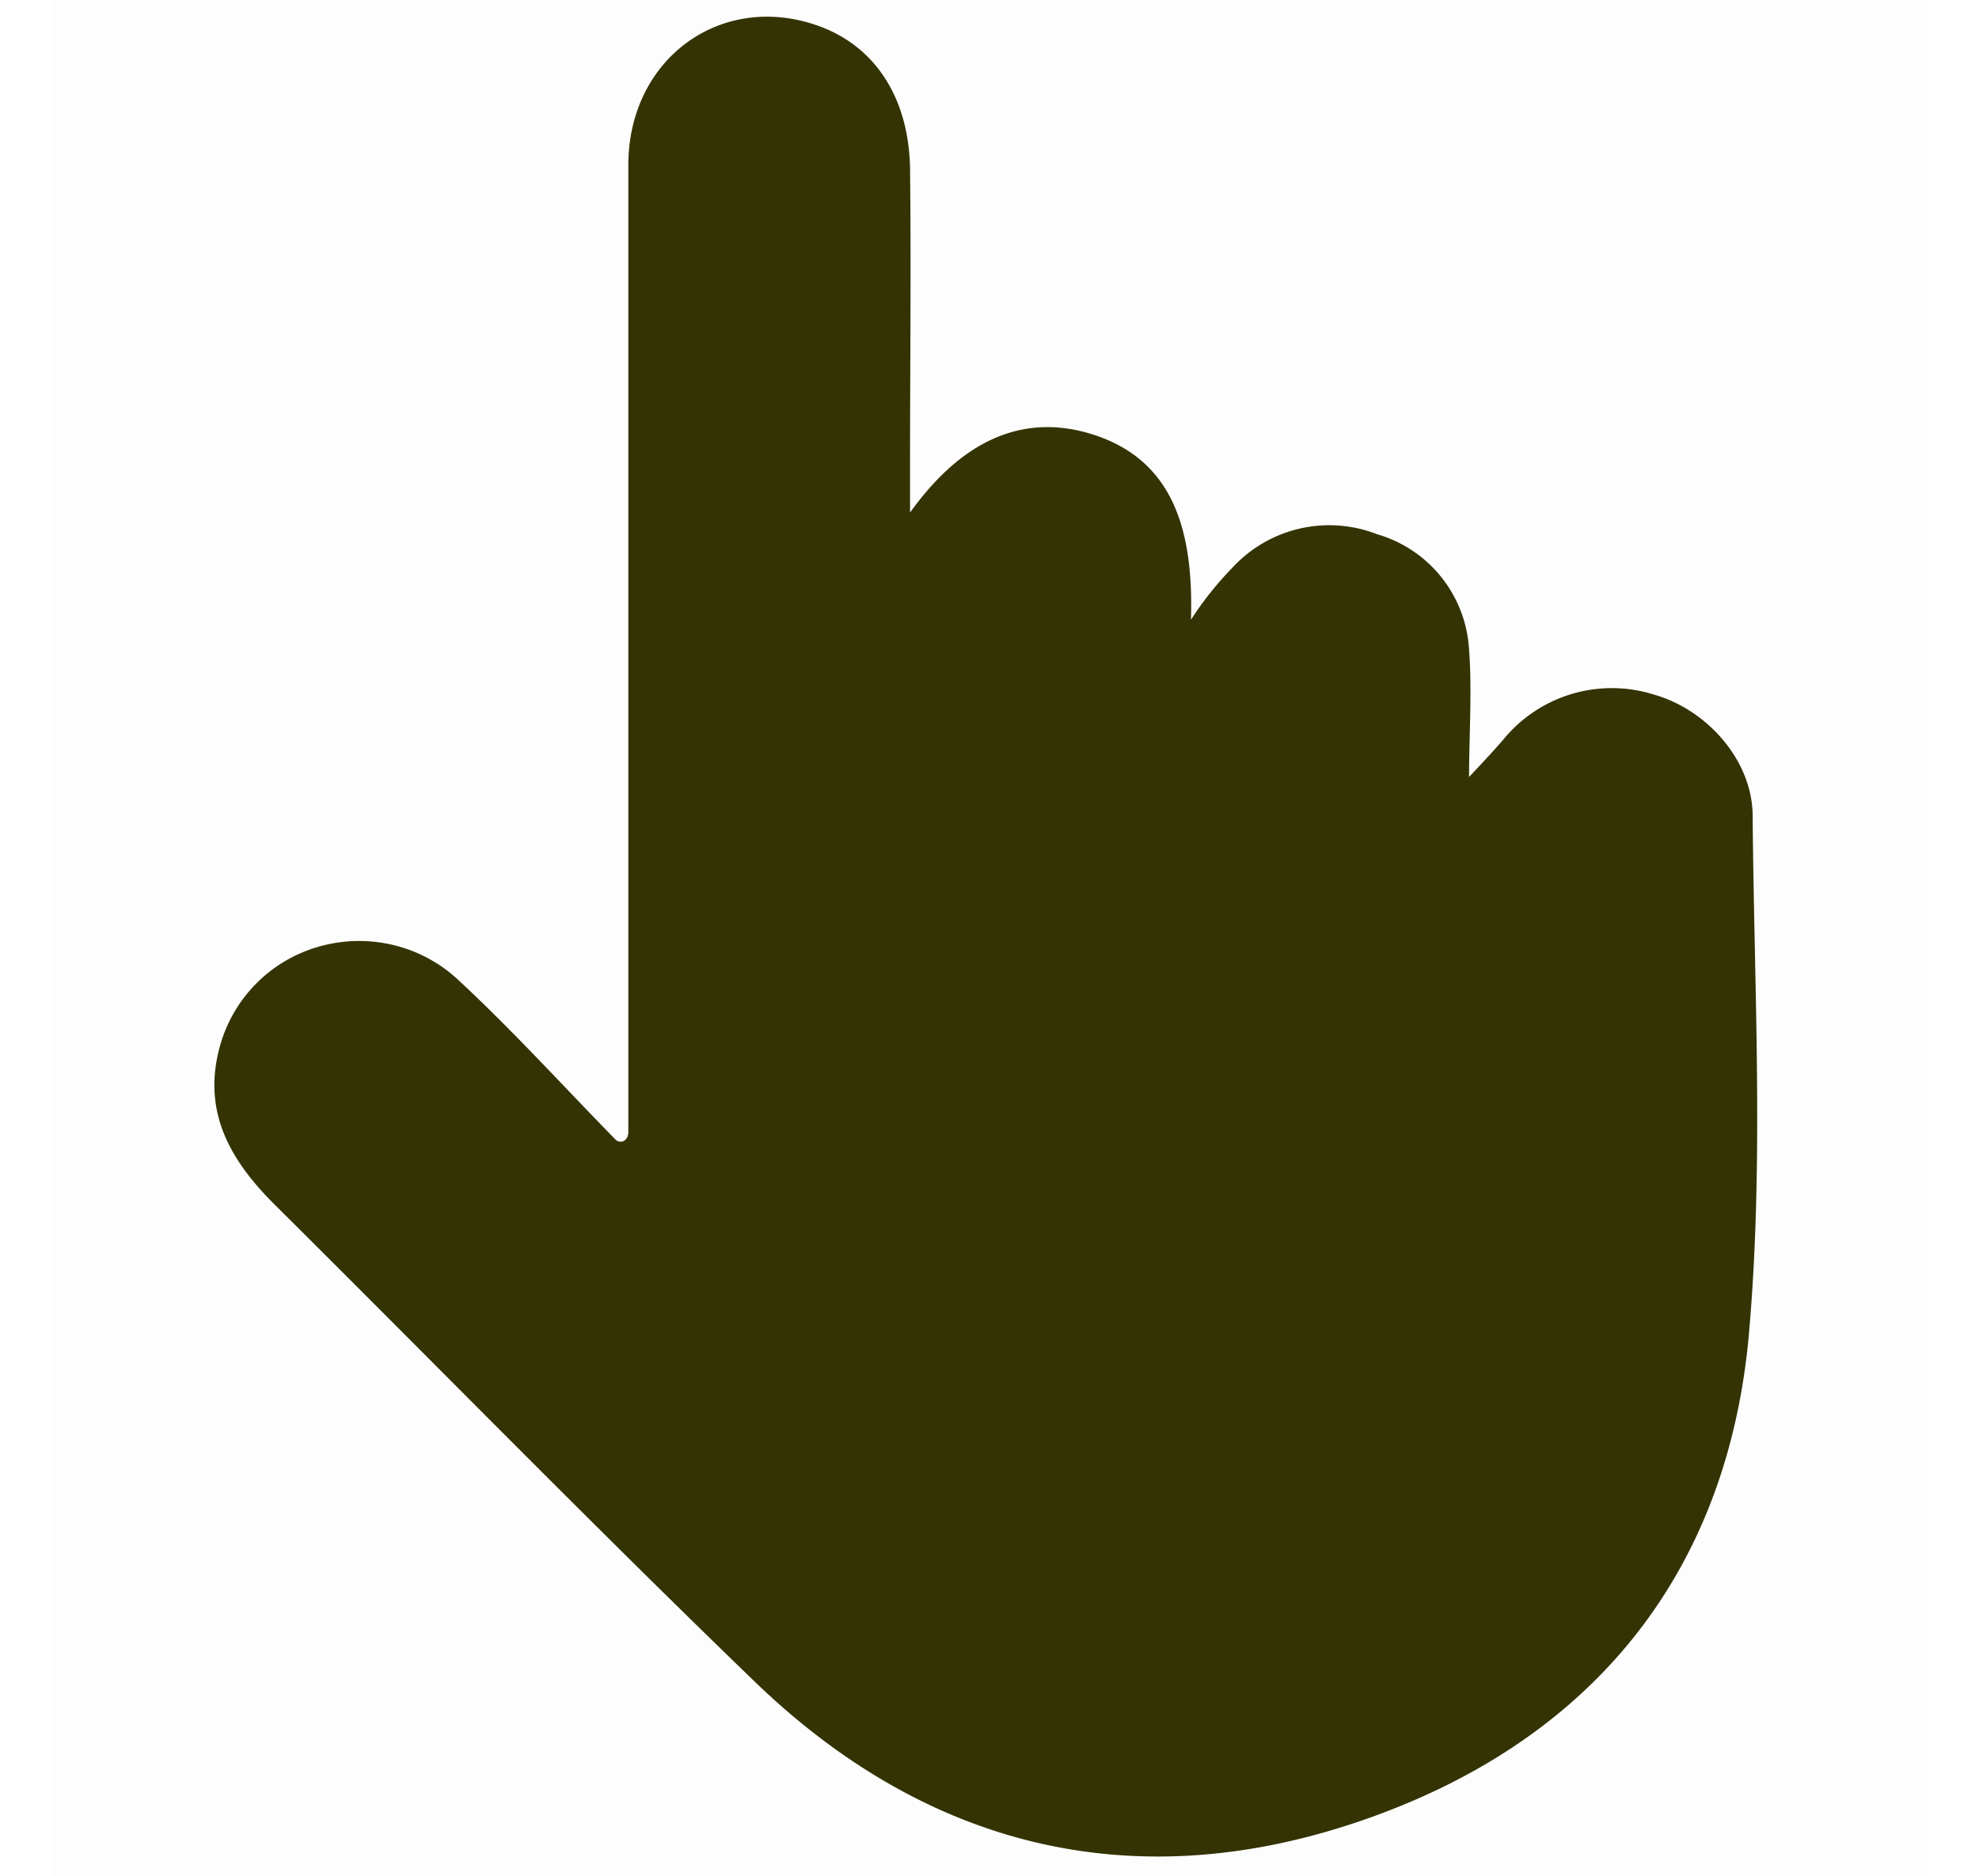 <?xml version="1.0" standalone="no"?><!DOCTYPE svg PUBLIC "-//W3C//DTD SVG 1.1//EN" "http://www.w3.org/Graphics/SVG/1.1/DTD/svg11.dtd"><svg t="1622790639558" class="icon" viewBox="0 0 1080 1024" version="1.1" xmlns="http://www.w3.org/2000/svg" p-id="12361" xmlns:xlink="http://www.w3.org/1999/xlink" width="67.5" height="64"><defs><style type="text/css">@font-face { font-family: Circular; font-weight: 400; src: url("chrome-extension://mfidniedemcgceagapgdekdbmanojomk/font/Circular-Pro-Black-Regular.eot?#iefix") format("embedded-opentype"), url("chrome-extension://mfidniedemcgceagapgdekdbmanojomk/font/Circular-Pro-Black-Regular.woff2") format("woff2"), url("chrome-extension://mfidniedemcgceagapgdekdbmanojomk/font/Circular-Pro-Black-Regular.woff") format("woff"), url("chrome-extension://mfidniedemcgceagapgdekdbmanojomk/font/Circular-Pro-Black-Regular.ttf") format("truetype"), url("chrome-extension://mfidniedemcgceagapgdekdbmanojomk/font/Circular-Pro-Black-Regular.svg") format("svg"); }
@font-face { font-family: Circular; font-weight: 700; src: url("chrome-extension://mfidniedemcgceagapgdekdbmanojomk/font/Circular-Pro-Black-Bold.eot?#iefix") format("embedded-opentype"), url("chrome-extension://mfidniedemcgceagapgdekdbmanojomk/font/Circular-Pro-Black-Bold.woff2") format("woff2"), url("chrome-extension://mfidniedemcgceagapgdekdbmanojomk/font/Circular-Pro-Black-Bold.woff") format("woff"), url("chrome-extension://mfidniedemcgceagapgdekdbmanojomk/font/Circular-Pro-Black-Bold.ttf") format("truetype"), url("chrome-extension://mfidniedemcgceagapgdekdbmanojomk/font/Circular-Pro-Black-Bold.svg") format("svg"); }
@font-face { font-family: Circular; font-weight: 400; src: url("chrome-extension://mfidniedemcgceagapgdekdbmanojomk/font/Circular-Pro-Black-Regular.eot?#iefix") format("embedded-opentype"), url("chrome-extension://mfidniedemcgceagapgdekdbmanojomk/font/Circular-Pro-Black-Regular.woff2") format("woff2"), url("chrome-extension://mfidniedemcgceagapgdekdbmanojomk/font/Circular-Pro-Black-Regular.woff") format("woff"), url("chrome-extension://mfidniedemcgceagapgdekdbmanojomk/font/Circular-Pro-Black-Regular.ttf") format("truetype"), url("chrome-extension://mfidniedemcgceagapgdekdbmanojomk/font/Circular-Pro-Black-Regular.svg") format("svg"); }
@font-face { font-family: Circular; font-weight: 700; src: url("chrome-extension://mfidniedemcgceagapgdekdbmanojomk/font/Circular-Pro-Black-Bold.eot?#iefix") format("embedded-opentype"), url("chrome-extension://mfidniedemcgceagapgdekdbmanojomk/font/Circular-Pro-Black-Bold.woff2") format("woff2"), url("chrome-extension://mfidniedemcgceagapgdekdbmanojomk/font/Circular-Pro-Black-Bold.woff") format("woff"), url("chrome-extension://mfidniedemcgceagapgdekdbmanojomk/font/Circular-Pro-Black-Bold.ttf") format("truetype"), url("chrome-extension://mfidniedemcgceagapgdekdbmanojomk/font/Circular-Pro-Black-Bold.svg") format("svg"); }
@font-face { font-family: Circular; font-weight: 400; src: url("chrome-extension://mfidniedemcgceagapgdekdbmanojomk/font/Circular-Pro-Black-Regular.eot?#iefix") format("embedded-opentype"), url("chrome-extension://mfidniedemcgceagapgdekdbmanojomk/font/Circular-Pro-Black-Regular.woff2") format("woff2"), url("chrome-extension://mfidniedemcgceagapgdekdbmanojomk/font/Circular-Pro-Black-Regular.woff") format("woff"), url("chrome-extension://mfidniedemcgceagapgdekdbmanojomk/font/Circular-Pro-Black-Regular.ttf") format("truetype"), url("chrome-extension://mfidniedemcgceagapgdekdbmanojomk/font/Circular-Pro-Black-Regular.svg") format("svg"); }
@font-face { font-family: Circular; font-weight: 700; src: url("chrome-extension://mfidniedemcgceagapgdekdbmanojomk/font/Circular-Pro-Black-Bold.eot?#iefix") format("embedded-opentype"), url("chrome-extension://mfidniedemcgceagapgdekdbmanojomk/font/Circular-Pro-Black-Bold.woff2") format("woff2"), url("chrome-extension://mfidniedemcgceagapgdekdbmanojomk/font/Circular-Pro-Black-Bold.woff") format("woff"), url("chrome-extension://mfidniedemcgceagapgdekdbmanojomk/font/Circular-Pro-Black-Bold.ttf") format("truetype"), url("chrome-extension://mfidniedemcgceagapgdekdbmanojomk/font/Circular-Pro-Black-Bold.svg") format("svg"); }
@font-face { font-family: Circular; font-weight: 400; src: url("chrome-extension://mfidniedemcgceagapgdekdbmanojomk/font/Circular-Pro-Black-Regular.eot?#iefix") format("embedded-opentype"), url("chrome-extension://mfidniedemcgceagapgdekdbmanojomk/font/Circular-Pro-Black-Regular.woff2") format("woff2"), url("chrome-extension://mfidniedemcgceagapgdekdbmanojomk/font/Circular-Pro-Black-Regular.woff") format("woff"), url("chrome-extension://mfidniedemcgceagapgdekdbmanojomk/font/Circular-Pro-Black-Regular.ttf") format("truetype"), url("chrome-extension://mfidniedemcgceagapgdekdbmanojomk/font/Circular-Pro-Black-Regular.svg") format("svg"); }
@font-face { font-family: Circular; font-weight: 700; src: url("chrome-extension://mfidniedemcgceagapgdekdbmanojomk/font/Circular-Pro-Black-Bold.eot?#iefix") format("embedded-opentype"), url("chrome-extension://mfidniedemcgceagapgdekdbmanojomk/font/Circular-Pro-Black-Bold.woff2") format("woff2"), url("chrome-extension://mfidniedemcgceagapgdekdbmanojomk/font/Circular-Pro-Black-Bold.woff") format("woff"), url("chrome-extension://mfidniedemcgceagapgdekdbmanojomk/font/Circular-Pro-Black-Bold.ttf") format("truetype"), url("chrome-extension://mfidniedemcgceagapgdekdbmanojomk/font/Circular-Pro-Black-Bold.svg") format("svg"); }
@font-face { font-family: Circular; font-weight: 400; src: url("chrome-extension://mfidniedemcgceagapgdekdbmanojomk/font/Circular-Pro-Black-Regular.eot?#iefix") format("embedded-opentype"), url("chrome-extension://mfidniedemcgceagapgdekdbmanojomk/font/Circular-Pro-Black-Regular.woff2") format("woff2"), url("chrome-extension://mfidniedemcgceagapgdekdbmanojomk/font/Circular-Pro-Black-Regular.woff") format("woff"), url("chrome-extension://mfidniedemcgceagapgdekdbmanojomk/font/Circular-Pro-Black-Regular.ttf") format("truetype"), url("chrome-extension://mfidniedemcgceagapgdekdbmanojomk/font/Circular-Pro-Black-Regular.svg") format("svg"); }
@font-face { font-family: Circular; font-weight: 700; src: url("chrome-extension://mfidniedemcgceagapgdekdbmanojomk/font/Circular-Pro-Black-Bold.eot?#iefix") format("embedded-opentype"), url("chrome-extension://mfidniedemcgceagapgdekdbmanojomk/font/Circular-Pro-Black-Bold.woff2") format("woff2"), url("chrome-extension://mfidniedemcgceagapgdekdbmanojomk/font/Circular-Pro-Black-Bold.woff") format("woff"), url("chrome-extension://mfidniedemcgceagapgdekdbmanojomk/font/Circular-Pro-Black-Bold.ttf") format("truetype"), url("chrome-extension://mfidniedemcgceagapgdekdbmanojomk/font/Circular-Pro-Black-Bold.svg") format("svg"); }
@font-face { font-family: Circular; font-weight: 400; src: url("chrome-extension://mfidniedemcgceagapgdekdbmanojomk/font/Circular-Pro-Black-Regular.eot?#iefix") format("embedded-opentype"), url("chrome-extension://mfidniedemcgceagapgdekdbmanojomk/font/Circular-Pro-Black-Regular.woff2") format("woff2"), url("chrome-extension://mfidniedemcgceagapgdekdbmanojomk/font/Circular-Pro-Black-Regular.woff") format("woff"), url("chrome-extension://mfidniedemcgceagapgdekdbmanojomk/font/Circular-Pro-Black-Regular.ttf") format("truetype"), url("chrome-extension://mfidniedemcgceagapgdekdbmanojomk/font/Circular-Pro-Black-Regular.svg") format("svg"); }
@font-face { font-family: Circular; font-weight: 700; src: url("chrome-extension://mfidniedemcgceagapgdekdbmanojomk/font/Circular-Pro-Black-Bold.eot?#iefix") format("embedded-opentype"), url("chrome-extension://mfidniedemcgceagapgdekdbmanojomk/font/Circular-Pro-Black-Bold.woff2") format("woff2"), url("chrome-extension://mfidniedemcgceagapgdekdbmanojomk/font/Circular-Pro-Black-Bold.woff") format("woff"), url("chrome-extension://mfidniedemcgceagapgdekdbmanojomk/font/Circular-Pro-Black-Bold.ttf") format("truetype"), url("chrome-extension://mfidniedemcgceagapgdekdbmanojomk/font/Circular-Pro-Black-Bold.svg") format("svg"); }
@font-face { font-family: Circular; font-weight: 400; src: url("chrome-extension://mfidniedemcgceagapgdekdbmanojomk/font/Circular-Pro-Black-Regular.eot?#iefix") format("embedded-opentype"), url("chrome-extension://mfidniedemcgceagapgdekdbmanojomk/font/Circular-Pro-Black-Regular.woff2") format("woff2"), url("chrome-extension://mfidniedemcgceagapgdekdbmanojomk/font/Circular-Pro-Black-Regular.woff") format("woff"), url("chrome-extension://mfidniedemcgceagapgdekdbmanojomk/font/Circular-Pro-Black-Regular.ttf") format("truetype"), url("chrome-extension://mfidniedemcgceagapgdekdbmanojomk/font/Circular-Pro-Black-Regular.svg") format("svg"); }
@font-face { font-family: Circular; font-weight: 700; src: url("chrome-extension://mfidniedemcgceagapgdekdbmanojomk/font/Circular-Pro-Black-Bold.eot?#iefix") format("embedded-opentype"), url("chrome-extension://mfidniedemcgceagapgdekdbmanojomk/font/Circular-Pro-Black-Bold.woff2") format("woff2"), url("chrome-extension://mfidniedemcgceagapgdekdbmanojomk/font/Circular-Pro-Black-Bold.woff") format("woff"), url("chrome-extension://mfidniedemcgceagapgdekdbmanojomk/font/Circular-Pro-Black-Bold.ttf") format("truetype"), url("chrome-extension://mfidniedemcgceagapgdekdbmanojomk/font/Circular-Pro-Black-Bold.svg") format("svg"); }
@font-face { font-family: Circular; font-weight: 400; src: url("chrome-extension://mfidniedemcgceagapgdekdbmanojomk/font/Circular-Pro-Black-Regular.eot?#iefix") format("embedded-opentype"), url("chrome-extension://mfidniedemcgceagapgdekdbmanojomk/font/Circular-Pro-Black-Regular.woff2") format("woff2"), url("chrome-extension://mfidniedemcgceagapgdekdbmanojomk/font/Circular-Pro-Black-Regular.woff") format("woff"), url("chrome-extension://mfidniedemcgceagapgdekdbmanojomk/font/Circular-Pro-Black-Regular.ttf") format("truetype"), url("chrome-extension://mfidniedemcgceagapgdekdbmanojomk/font/Circular-Pro-Black-Regular.svg") format("svg"); }
@font-face { font-family: Circular; font-weight: 700; src: url("chrome-extension://mfidniedemcgceagapgdekdbmanojomk/font/Circular-Pro-Black-Bold.eot?#iefix") format("embedded-opentype"), url("chrome-extension://mfidniedemcgceagapgdekdbmanojomk/font/Circular-Pro-Black-Bold.woff2") format("woff2"), url("chrome-extension://mfidniedemcgceagapgdekdbmanojomk/font/Circular-Pro-Black-Bold.woff") format("woff"), url("chrome-extension://mfidniedemcgceagapgdekdbmanojomk/font/Circular-Pro-Black-Bold.ttf") format("truetype"), url("chrome-extension://mfidniedemcgceagapgdekdbmanojomk/font/Circular-Pro-Black-Bold.svg") format("svg"); }
@font-face { font-family: Circular; font-weight: 400; src: url("chrome-extension://mfidniedemcgceagapgdekdbmanojomk/font/Circular-Pro-Black-Regular.eot?#iefix") format("embedded-opentype"), url("chrome-extension://mfidniedemcgceagapgdekdbmanojomk/font/Circular-Pro-Black-Regular.woff2") format("woff2"), url("chrome-extension://mfidniedemcgceagapgdekdbmanojomk/font/Circular-Pro-Black-Regular.woff") format("woff"), url("chrome-extension://mfidniedemcgceagapgdekdbmanojomk/font/Circular-Pro-Black-Regular.ttf") format("truetype"), url("chrome-extension://mfidniedemcgceagapgdekdbmanojomk/font/Circular-Pro-Black-Regular.svg") format("svg"); }
@font-face { font-family: Circular; font-weight: 700; src: url("chrome-extension://mfidniedemcgceagapgdekdbmanojomk/font/Circular-Pro-Black-Bold.eot?#iefix") format("embedded-opentype"), url("chrome-extension://mfidniedemcgceagapgdekdbmanojomk/font/Circular-Pro-Black-Bold.woff2") format("woff2"), url("chrome-extension://mfidniedemcgceagapgdekdbmanojomk/font/Circular-Pro-Black-Bold.woff") format("woff"), url("chrome-extension://mfidniedemcgceagapgdekdbmanojomk/font/Circular-Pro-Black-Bold.ttf") format("truetype"), url("chrome-extension://mfidniedemcgceagapgdekdbmanojomk/font/Circular-Pro-Black-Bold.svg") format("svg"); }
@font-face { font-family: Circular; font-weight: 400; src: url("chrome-extension://mfidniedemcgceagapgdekdbmanojomk/font/Circular-Pro-Black-Regular.eot?#iefix") format("embedded-opentype"), url("chrome-extension://mfidniedemcgceagapgdekdbmanojomk/font/Circular-Pro-Black-Regular.woff2") format("woff2"), url("chrome-extension://mfidniedemcgceagapgdekdbmanojomk/font/Circular-Pro-Black-Regular.woff") format("woff"), url("chrome-extension://mfidniedemcgceagapgdekdbmanojomk/font/Circular-Pro-Black-Regular.ttf") format("truetype"), url("chrome-extension://mfidniedemcgceagapgdekdbmanojomk/font/Circular-Pro-Black-Regular.svg") format("svg"); }
@font-face { font-family: Circular; font-weight: 700; src: url("chrome-extension://mfidniedemcgceagapgdekdbmanojomk/font/Circular-Pro-Black-Bold.eot?#iefix") format("embedded-opentype"), url("chrome-extension://mfidniedemcgceagapgdekdbmanojomk/font/Circular-Pro-Black-Bold.woff2") format("woff2"), url("chrome-extension://mfidniedemcgceagapgdekdbmanojomk/font/Circular-Pro-Black-Bold.woff") format("woff"), url("chrome-extension://mfidniedemcgceagapgdekdbmanojomk/font/Circular-Pro-Black-Bold.ttf") format("truetype"), url("chrome-extension://mfidniedemcgceagapgdekdbmanojomk/font/Circular-Pro-Black-Bold.svg") format("svg"); }
@font-face { font-family: Circular; font-weight: 400; src: url("chrome-extension://mfidniedemcgceagapgdekdbmanojomk/font/Circular-Pro-Black-Regular.eot?#iefix") format("embedded-opentype"), url("chrome-extension://mfidniedemcgceagapgdekdbmanojomk/font/Circular-Pro-Black-Regular.woff2") format("woff2"), url("chrome-extension://mfidniedemcgceagapgdekdbmanojomk/font/Circular-Pro-Black-Regular.woff") format("woff"), url("chrome-extension://mfidniedemcgceagapgdekdbmanojomk/font/Circular-Pro-Black-Regular.ttf") format("truetype"), url("chrome-extension://mfidniedemcgceagapgdekdbmanojomk/font/Circular-Pro-Black-Regular.svg") format("svg"); }
@font-face { font-family: Circular; font-weight: 700; src: url("chrome-extension://mfidniedemcgceagapgdekdbmanojomk/font/Circular-Pro-Black-Bold.eot?#iefix") format("embedded-opentype"), url("chrome-extension://mfidniedemcgceagapgdekdbmanojomk/font/Circular-Pro-Black-Bold.woff2") format("woff2"), url("chrome-extension://mfidniedemcgceagapgdekdbmanojomk/font/Circular-Pro-Black-Bold.woff") format("woff"), url("chrome-extension://mfidniedemcgceagapgdekdbmanojomk/font/Circular-Pro-Black-Bold.ttf") format("truetype"), url("chrome-extension://mfidniedemcgceagapgdekdbmanojomk/font/Circular-Pro-Black-Bold.svg") format("svg"); }
@font-face { font-family: Circular; font-weight: 400; src: url("chrome-extension://mfidniedemcgceagapgdekdbmanojomk/font/Circular-Pro-Black-Regular.eot?#iefix") format("embedded-opentype"), url("chrome-extension://mfidniedemcgceagapgdekdbmanojomk/font/Circular-Pro-Black-Regular.woff2") format("woff2"), url("chrome-extension://mfidniedemcgceagapgdekdbmanojomk/font/Circular-Pro-Black-Regular.woff") format("woff"), url("chrome-extension://mfidniedemcgceagapgdekdbmanojomk/font/Circular-Pro-Black-Regular.ttf") format("truetype"), url("chrome-extension://mfidniedemcgceagapgdekdbmanojomk/font/Circular-Pro-Black-Regular.svg") format("svg"); }
@font-face { font-family: Circular; font-weight: 700; src: url("chrome-extension://mfidniedemcgceagapgdekdbmanojomk/font/Circular-Pro-Black-Bold.eot?#iefix") format("embedded-opentype"), url("chrome-extension://mfidniedemcgceagapgdekdbmanojomk/font/Circular-Pro-Black-Bold.woff2") format("woff2"), url("chrome-extension://mfidniedemcgceagapgdekdbmanojomk/font/Circular-Pro-Black-Bold.woff") format("woff"), url("chrome-extension://mfidniedemcgceagapgdekdbmanojomk/font/Circular-Pro-Black-Bold.ttf") format("truetype"), url("chrome-extension://mfidniedemcgceagapgdekdbmanojomk/font/Circular-Pro-Black-Bold.svg") format("svg"); }
@font-face { font-family: Circular; font-weight: 400; src: url("chrome-extension://mfidniedemcgceagapgdekdbmanojomk/font/Circular-Pro-Black-Regular.eot?#iefix") format("embedded-opentype"), url("chrome-extension://mfidniedemcgceagapgdekdbmanojomk/font/Circular-Pro-Black-Regular.woff2") format("woff2"), url("chrome-extension://mfidniedemcgceagapgdekdbmanojomk/font/Circular-Pro-Black-Regular.woff") format("woff"), url("chrome-extension://mfidniedemcgceagapgdekdbmanojomk/font/Circular-Pro-Black-Regular.ttf") format("truetype"), url("chrome-extension://mfidniedemcgceagapgdekdbmanojomk/font/Circular-Pro-Black-Regular.svg") format("svg"); }
@font-face { font-family: Circular; font-weight: 700; src: url("chrome-extension://mfidniedemcgceagapgdekdbmanojomk/font/Circular-Pro-Black-Bold.eot?#iefix") format("embedded-opentype"), url("chrome-extension://mfidniedemcgceagapgdekdbmanojomk/font/Circular-Pro-Black-Bold.woff2") format("woff2"), url("chrome-extension://mfidniedemcgceagapgdekdbmanojomk/font/Circular-Pro-Black-Bold.woff") format("woff"), url("chrome-extension://mfidniedemcgceagapgdekdbmanojomk/font/Circular-Pro-Black-Bold.ttf") format("truetype"), url("chrome-extension://mfidniedemcgceagapgdekdbmanojomk/font/Circular-Pro-Black-Bold.svg") format("svg"); }
@font-face { font-family: Circular; font-weight: 400; src: url("chrome-extension://jpaanhokjiedojpkmjeiicnlmiiikkbn/font/Circular-Pro-Black-Regular.eot?#iefix") format("embedded-opentype"), url("chrome-extension://jpaanhokjiedojpkmjeiicnlmiiikkbn/font/Circular-Pro-Black-Regular.woff2") format("woff2"), url("chrome-extension://jpaanhokjiedojpkmjeiicnlmiiikkbn/font/Circular-Pro-Black-Regular.woff") format("woff"), url("chrome-extension://jpaanhokjiedojpkmjeiicnlmiiikkbn/font/Circular-Pro-Black-Regular.ttf") format("truetype"), url("chrome-extension://jpaanhokjiedojpkmjeiicnlmiiikkbn/font/Circular-Pro-Black-Regular.svg") format("svg"); }
@font-face { font-family: Circular; font-weight: 700; src: url("chrome-extension://jpaanhokjiedojpkmjeiicnlmiiikkbn/font/Circular-Pro-Black-Bold.eot?#iefix") format("embedded-opentype"), url("chrome-extension://jpaanhokjiedojpkmjeiicnlmiiikkbn/font/Circular-Pro-Black-Bold.woff2") format("woff2"), url("chrome-extension://jpaanhokjiedojpkmjeiicnlmiiikkbn/font/Circular-Pro-Black-Bold.woff") format("woff"), url("chrome-extension://jpaanhokjiedojpkmjeiicnlmiiikkbn/font/Circular-Pro-Black-Bold.ttf") format("truetype"), url("chrome-extension://jpaanhokjiedojpkmjeiicnlmiiikkbn/font/Circular-Pro-Black-Bold.svg") format("svg"); }
@font-face { font-family: Circular; font-weight: 400; src: url("chrome-extension://jpaanhokjiedojpkmjeiicnlmiiikkbn/font/Circular-Pro-Black-Regular.eot?#iefix") format("embedded-opentype"), url("chrome-extension://jpaanhokjiedojpkmjeiicnlmiiikkbn/font/Circular-Pro-Black-Regular.woff2") format("woff2"), url("chrome-extension://jpaanhokjiedojpkmjeiicnlmiiikkbn/font/Circular-Pro-Black-Regular.woff") format("woff"), url("chrome-extension://jpaanhokjiedojpkmjeiicnlmiiikkbn/font/Circular-Pro-Black-Regular.ttf") format("truetype"), url("chrome-extension://jpaanhokjiedojpkmjeiicnlmiiikkbn/font/Circular-Pro-Black-Regular.svg") format("svg"); }
@font-face { font-family: Circular; font-weight: 700; src: url("chrome-extension://jpaanhokjiedojpkmjeiicnlmiiikkbn/font/Circular-Pro-Black-Bold.eot?#iefix") format("embedded-opentype"), url("chrome-extension://jpaanhokjiedojpkmjeiicnlmiiikkbn/font/Circular-Pro-Black-Bold.woff2") format("woff2"), url("chrome-extension://jpaanhokjiedojpkmjeiicnlmiiikkbn/font/Circular-Pro-Black-Bold.woff") format("woff"), url("chrome-extension://jpaanhokjiedojpkmjeiicnlmiiikkbn/font/Circular-Pro-Black-Bold.ttf") format("truetype"), url("chrome-extension://jpaanhokjiedojpkmjeiicnlmiiikkbn/font/Circular-Pro-Black-Bold.svg") format("svg"); }
@font-face { font-family: Circular; font-weight: 400; src: url("chrome-extension://jpaanhokjiedojpkmjeiicnlmiiikkbn/font/Circular-Pro-Black-Regular.eot?#iefix") format("embedded-opentype"), url("chrome-extension://jpaanhokjiedojpkmjeiicnlmiiikkbn/font/Circular-Pro-Black-Regular.woff2") format("woff2"), url("chrome-extension://jpaanhokjiedojpkmjeiicnlmiiikkbn/font/Circular-Pro-Black-Regular.woff") format("woff"), url("chrome-extension://jpaanhokjiedojpkmjeiicnlmiiikkbn/font/Circular-Pro-Black-Regular.ttf") format("truetype"), url("chrome-extension://jpaanhokjiedojpkmjeiicnlmiiikkbn/font/Circular-Pro-Black-Regular.svg") format("svg"); }
@font-face { font-family: Circular; font-weight: 700; src: url("chrome-extension://jpaanhokjiedojpkmjeiicnlmiiikkbn/font/Circular-Pro-Black-Bold.eot?#iefix") format("embedded-opentype"), url("chrome-extension://jpaanhokjiedojpkmjeiicnlmiiikkbn/font/Circular-Pro-Black-Bold.woff2") format("woff2"), url("chrome-extension://jpaanhokjiedojpkmjeiicnlmiiikkbn/font/Circular-Pro-Black-Bold.woff") format("woff"), url("chrome-extension://jpaanhokjiedojpkmjeiicnlmiiikkbn/font/Circular-Pro-Black-Bold.ttf") format("truetype"), url("chrome-extension://jpaanhokjiedojpkmjeiicnlmiiikkbn/font/Circular-Pro-Black-Bold.svg") format("svg"); }
@font-face { font-family: Circular; font-weight: 400; src: url("chrome-extension://jpaanhokjiedojpkmjeiicnlmiiikkbn/font/Circular-Pro-Black-Regular.eot?#iefix") format("embedded-opentype"), url("chrome-extension://jpaanhokjiedojpkmjeiicnlmiiikkbn/font/Circular-Pro-Black-Regular.woff2") format("woff2"), url("chrome-extension://jpaanhokjiedojpkmjeiicnlmiiikkbn/font/Circular-Pro-Black-Regular.woff") format("woff"), url("chrome-extension://jpaanhokjiedojpkmjeiicnlmiiikkbn/font/Circular-Pro-Black-Regular.ttf") format("truetype"), url("chrome-extension://jpaanhokjiedojpkmjeiicnlmiiikkbn/font/Circular-Pro-Black-Regular.svg") format("svg"); }
@font-face { font-family: Circular; font-weight: 700; src: url("chrome-extension://jpaanhokjiedojpkmjeiicnlmiiikkbn/font/Circular-Pro-Black-Bold.eot?#iefix") format("embedded-opentype"), url("chrome-extension://jpaanhokjiedojpkmjeiicnlmiiikkbn/font/Circular-Pro-Black-Bold.woff2") format("woff2"), url("chrome-extension://jpaanhokjiedojpkmjeiicnlmiiikkbn/font/Circular-Pro-Black-Bold.woff") format("woff"), url("chrome-extension://jpaanhokjiedojpkmjeiicnlmiiikkbn/font/Circular-Pro-Black-Bold.ttf") format("truetype"), url("chrome-extension://jpaanhokjiedojpkmjeiicnlmiiikkbn/font/Circular-Pro-Black-Bold.svg") format("svg"); }
@font-face { font-family: Circular; font-weight: 400; src: url("chrome-extension://jpaanhokjiedojpkmjeiicnlmiiikkbn/font/Circular-Pro-Black-Regular.eot?#iefix") format("embedded-opentype"), url("chrome-extension://jpaanhokjiedojpkmjeiicnlmiiikkbn/font/Circular-Pro-Black-Regular.woff2") format("woff2"), url("chrome-extension://jpaanhokjiedojpkmjeiicnlmiiikkbn/font/Circular-Pro-Black-Regular.woff") format("woff"), url("chrome-extension://jpaanhokjiedojpkmjeiicnlmiiikkbn/font/Circular-Pro-Black-Regular.ttf") format("truetype"), url("chrome-extension://jpaanhokjiedojpkmjeiicnlmiiikkbn/font/Circular-Pro-Black-Regular.svg") format("svg"); }
@font-face { font-family: Circular; font-weight: 700; src: url("chrome-extension://jpaanhokjiedojpkmjeiicnlmiiikkbn/font/Circular-Pro-Black-Bold.eot?#iefix") format("embedded-opentype"), url("chrome-extension://jpaanhokjiedojpkmjeiicnlmiiikkbn/font/Circular-Pro-Black-Bold.woff2") format("woff2"), url("chrome-extension://jpaanhokjiedojpkmjeiicnlmiiikkbn/font/Circular-Pro-Black-Bold.woff") format("woff"), url("chrome-extension://jpaanhokjiedojpkmjeiicnlmiiikkbn/font/Circular-Pro-Black-Bold.ttf") format("truetype"), url("chrome-extension://jpaanhokjiedojpkmjeiicnlmiiikkbn/font/Circular-Pro-Black-Bold.svg") format("svg"); }
@font-face { font-family: Circular; font-weight: 400; src: url("chrome-extension://jpaanhokjiedojpkmjeiicnlmiiikkbn/font/Circular-Pro-Black-Regular.eot?#iefix") format("embedded-opentype"), url("chrome-extension://jpaanhokjiedojpkmjeiicnlmiiikkbn/font/Circular-Pro-Black-Regular.woff2") format("woff2"), url("chrome-extension://jpaanhokjiedojpkmjeiicnlmiiikkbn/font/Circular-Pro-Black-Regular.woff") format("woff"), url("chrome-extension://jpaanhokjiedojpkmjeiicnlmiiikkbn/font/Circular-Pro-Black-Regular.ttf") format("truetype"), url("chrome-extension://jpaanhokjiedojpkmjeiicnlmiiikkbn/font/Circular-Pro-Black-Regular.svg") format("svg"); }
@font-face { font-family: Circular; font-weight: 700; src: url("chrome-extension://jpaanhokjiedojpkmjeiicnlmiiikkbn/font/Circular-Pro-Black-Bold.eot?#iefix") format("embedded-opentype"), url("chrome-extension://jpaanhokjiedojpkmjeiicnlmiiikkbn/font/Circular-Pro-Black-Bold.woff2") format("woff2"), url("chrome-extension://jpaanhokjiedojpkmjeiicnlmiiikkbn/font/Circular-Pro-Black-Bold.woff") format("woff"), url("chrome-extension://jpaanhokjiedojpkmjeiicnlmiiikkbn/font/Circular-Pro-Black-Bold.ttf") format("truetype"), url("chrome-extension://jpaanhokjiedojpkmjeiicnlmiiikkbn/font/Circular-Pro-Black-Bold.svg") format("svg"); }
@font-face { font-family: Circular; font-weight: 400; src: url("chrome-extension://jpaanhokjiedojpkmjeiicnlmiiikkbn/font/Circular-Pro-Black-Regular.eot?#iefix") format("embedded-opentype"), url("chrome-extension://jpaanhokjiedojpkmjeiicnlmiiikkbn/font/Circular-Pro-Black-Regular.woff2") format("woff2"), url("chrome-extension://jpaanhokjiedojpkmjeiicnlmiiikkbn/font/Circular-Pro-Black-Regular.woff") format("woff"), url("chrome-extension://jpaanhokjiedojpkmjeiicnlmiiikkbn/font/Circular-Pro-Black-Regular.ttf") format("truetype"), url("chrome-extension://jpaanhokjiedojpkmjeiicnlmiiikkbn/font/Circular-Pro-Black-Regular.svg") format("svg"); }
@font-face { font-family: Circular; font-weight: 700; src: url("chrome-extension://jpaanhokjiedojpkmjeiicnlmiiikkbn/font/Circular-Pro-Black-Bold.eot?#iefix") format("embedded-opentype"), url("chrome-extension://jpaanhokjiedojpkmjeiicnlmiiikkbn/font/Circular-Pro-Black-Bold.woff2") format("woff2"), url("chrome-extension://jpaanhokjiedojpkmjeiicnlmiiikkbn/font/Circular-Pro-Black-Bold.woff") format("woff"), url("chrome-extension://jpaanhokjiedojpkmjeiicnlmiiikkbn/font/Circular-Pro-Black-Bold.ttf") format("truetype"), url("chrome-extension://jpaanhokjiedojpkmjeiicnlmiiikkbn/font/Circular-Pro-Black-Bold.svg") format("svg"); }
@font-face { font-family: Circular; font-weight: 400; src: url("chrome-extension://jpaanhokjiedojpkmjeiicnlmiiikkbn/font/Circular-Pro-Black-Regular.eot?#iefix") format("embedded-opentype"), url("chrome-extension://jpaanhokjiedojpkmjeiicnlmiiikkbn/font/Circular-Pro-Black-Regular.woff2") format("woff2"), url("chrome-extension://jpaanhokjiedojpkmjeiicnlmiiikkbn/font/Circular-Pro-Black-Regular.woff") format("woff"), url("chrome-extension://jpaanhokjiedojpkmjeiicnlmiiikkbn/font/Circular-Pro-Black-Regular.ttf") format("truetype"), url("chrome-extension://jpaanhokjiedojpkmjeiicnlmiiikkbn/font/Circular-Pro-Black-Regular.svg") format("svg"); }
@font-face { font-family: Circular; font-weight: 700; src: url("chrome-extension://jpaanhokjiedojpkmjeiicnlmiiikkbn/font/Circular-Pro-Black-Bold.eot?#iefix") format("embedded-opentype"), url("chrome-extension://jpaanhokjiedojpkmjeiicnlmiiikkbn/font/Circular-Pro-Black-Bold.woff2") format("woff2"), url("chrome-extension://jpaanhokjiedojpkmjeiicnlmiiikkbn/font/Circular-Pro-Black-Bold.woff") format("woff"), url("chrome-extension://jpaanhokjiedojpkmjeiicnlmiiikkbn/font/Circular-Pro-Black-Bold.ttf") format("truetype"), url("chrome-extension://jpaanhokjiedojpkmjeiicnlmiiikkbn/font/Circular-Pro-Black-Bold.svg") format("svg"); }
@font-face { font-family: Circular; font-weight: 400; src: url("chrome-extension://jpaanhokjiedojpkmjeiicnlmiiikkbn/font/Circular-Pro-Black-Regular.eot?#iefix") format("embedded-opentype"), url("chrome-extension://jpaanhokjiedojpkmjeiicnlmiiikkbn/font/Circular-Pro-Black-Regular.woff2") format("woff2"), url("chrome-extension://jpaanhokjiedojpkmjeiicnlmiiikkbn/font/Circular-Pro-Black-Regular.woff") format("woff"), url("chrome-extension://jpaanhokjiedojpkmjeiicnlmiiikkbn/font/Circular-Pro-Black-Regular.ttf") format("truetype"), url("chrome-extension://jpaanhokjiedojpkmjeiicnlmiiikkbn/font/Circular-Pro-Black-Regular.svg") format("svg"); }
@font-face { font-family: Circular; font-weight: 700; src: url("chrome-extension://jpaanhokjiedojpkmjeiicnlmiiikkbn/font/Circular-Pro-Black-Bold.eot?#iefix") format("embedded-opentype"), url("chrome-extension://jpaanhokjiedojpkmjeiicnlmiiikkbn/font/Circular-Pro-Black-Bold.woff2") format("woff2"), url("chrome-extension://jpaanhokjiedojpkmjeiicnlmiiikkbn/font/Circular-Pro-Black-Bold.woff") format("woff"), url("chrome-extension://jpaanhokjiedojpkmjeiicnlmiiikkbn/font/Circular-Pro-Black-Bold.ttf") format("truetype"), url("chrome-extension://jpaanhokjiedojpkmjeiicnlmiiikkbn/font/Circular-Pro-Black-Bold.svg") format("svg"); }
@font-face { font-family: Circular; font-weight: 400; src: url("chrome-extension://jpaanhokjiedojpkmjeiicnlmiiikkbn/font/Circular-Pro-Black-Regular.eot?#iefix") format("embedded-opentype"), url("chrome-extension://jpaanhokjiedojpkmjeiicnlmiiikkbn/font/Circular-Pro-Black-Regular.woff2") format("woff2"), url("chrome-extension://jpaanhokjiedojpkmjeiicnlmiiikkbn/font/Circular-Pro-Black-Regular.woff") format("woff"), url("chrome-extension://jpaanhokjiedojpkmjeiicnlmiiikkbn/font/Circular-Pro-Black-Regular.ttf") format("truetype"), url("chrome-extension://jpaanhokjiedojpkmjeiicnlmiiikkbn/font/Circular-Pro-Black-Regular.svg") format("svg"); }
@font-face { font-family: Circular; font-weight: 700; src: url("chrome-extension://jpaanhokjiedojpkmjeiicnlmiiikkbn/font/Circular-Pro-Black-Bold.eot?#iefix") format("embedded-opentype"), url("chrome-extension://jpaanhokjiedojpkmjeiicnlmiiikkbn/font/Circular-Pro-Black-Bold.woff2") format("woff2"), url("chrome-extension://jpaanhokjiedojpkmjeiicnlmiiikkbn/font/Circular-Pro-Black-Bold.woff") format("woff"), url("chrome-extension://jpaanhokjiedojpkmjeiicnlmiiikkbn/font/Circular-Pro-Black-Bold.ttf") format("truetype"), url("chrome-extension://jpaanhokjiedojpkmjeiicnlmiiikkbn/font/Circular-Pro-Black-Bold.svg") format("svg"); }
@font-face { font-family: Circular; font-weight: 400; src: url("chrome-extension://jpaanhokjiedojpkmjeiicnlmiiikkbn/font/Circular-Pro-Black-Regular.eot?#iefix") format("embedded-opentype"), url("chrome-extension://jpaanhokjiedojpkmjeiicnlmiiikkbn/font/Circular-Pro-Black-Regular.woff2") format("woff2"), url("chrome-extension://jpaanhokjiedojpkmjeiicnlmiiikkbn/font/Circular-Pro-Black-Regular.woff") format("woff"), url("chrome-extension://jpaanhokjiedojpkmjeiicnlmiiikkbn/font/Circular-Pro-Black-Regular.ttf") format("truetype"), url("chrome-extension://jpaanhokjiedojpkmjeiicnlmiiikkbn/font/Circular-Pro-Black-Regular.svg") format("svg"); }
@font-face { font-family: Circular; font-weight: 700; src: url("chrome-extension://jpaanhokjiedojpkmjeiicnlmiiikkbn/font/Circular-Pro-Black-Bold.eot?#iefix") format("embedded-opentype"), url("chrome-extension://jpaanhokjiedojpkmjeiicnlmiiikkbn/font/Circular-Pro-Black-Bold.woff2") format("woff2"), url("chrome-extension://jpaanhokjiedojpkmjeiicnlmiiikkbn/font/Circular-Pro-Black-Bold.woff") format("woff"), url("chrome-extension://jpaanhokjiedojpkmjeiicnlmiiikkbn/font/Circular-Pro-Black-Bold.ttf") format("truetype"), url("chrome-extension://jpaanhokjiedojpkmjeiicnlmiiikkbn/font/Circular-Pro-Black-Bold.svg") format("svg"); }
@font-face { font-family: Circular; font-weight: 400; src: url("chrome-extension://jpaanhokjiedojpkmjeiicnlmiiikkbn/font/Circular-Pro-Black-Regular.eot?#iefix") format("embedded-opentype"), url("chrome-extension://jpaanhokjiedojpkmjeiicnlmiiikkbn/font/Circular-Pro-Black-Regular.woff2") format("woff2"), url("chrome-extension://jpaanhokjiedojpkmjeiicnlmiiikkbn/font/Circular-Pro-Black-Regular.woff") format("woff"), url("chrome-extension://jpaanhokjiedojpkmjeiicnlmiiikkbn/font/Circular-Pro-Black-Regular.ttf") format("truetype"), url("chrome-extension://jpaanhokjiedojpkmjeiicnlmiiikkbn/font/Circular-Pro-Black-Regular.svg") format("svg"); }
@font-face { font-family: Circular; font-weight: 700; src: url("chrome-extension://jpaanhokjiedojpkmjeiicnlmiiikkbn/font/Circular-Pro-Black-Bold.eot?#iefix") format("embedded-opentype"), url("chrome-extension://jpaanhokjiedojpkmjeiicnlmiiikkbn/font/Circular-Pro-Black-Bold.woff2") format("woff2"), url("chrome-extension://jpaanhokjiedojpkmjeiicnlmiiikkbn/font/Circular-Pro-Black-Bold.woff") format("woff"), url("chrome-extension://jpaanhokjiedojpkmjeiicnlmiiikkbn/font/Circular-Pro-Black-Bold.ttf") format("truetype"), url("chrome-extension://jpaanhokjiedojpkmjeiicnlmiiikkbn/font/Circular-Pro-Black-Bold.svg") format("svg"); }
@font-face { font-family: Circular; font-weight: 400; src: url("chrome-extension://jpaanhokjiedojpkmjeiicnlmiiikkbn/font/Circular-Pro-Black-Regular.eot?#iefix") format("embedded-opentype"), url("chrome-extension://jpaanhokjiedojpkmjeiicnlmiiikkbn/font/Circular-Pro-Black-Regular.woff2") format("woff2"), url("chrome-extension://jpaanhokjiedojpkmjeiicnlmiiikkbn/font/Circular-Pro-Black-Regular.woff") format("woff"), url("chrome-extension://jpaanhokjiedojpkmjeiicnlmiiikkbn/font/Circular-Pro-Black-Regular.ttf") format("truetype"), url("chrome-extension://jpaanhokjiedojpkmjeiicnlmiiikkbn/font/Circular-Pro-Black-Regular.svg") format("svg"); }
@font-face { font-family: Circular; font-weight: 700; src: url("chrome-extension://jpaanhokjiedojpkmjeiicnlmiiikkbn/font/Circular-Pro-Black-Bold.eot?#iefix") format("embedded-opentype"), url("chrome-extension://jpaanhokjiedojpkmjeiicnlmiiikkbn/font/Circular-Pro-Black-Bold.woff2") format("woff2"), url("chrome-extension://jpaanhokjiedojpkmjeiicnlmiiikkbn/font/Circular-Pro-Black-Bold.woff") format("woff"), url("chrome-extension://jpaanhokjiedojpkmjeiicnlmiiikkbn/font/Circular-Pro-Black-Bold.ttf") format("truetype"), url("chrome-extension://jpaanhokjiedojpkmjeiicnlmiiikkbn/font/Circular-Pro-Black-Bold.svg") format("svg"); }
</style></defs><path d="M342.898 617.728V90.169c0-58.112 50.546-94.72 103.196-76.231 31.175 10.894 50.119 39.253 50.546 78.763 0.626 52.679 0 105.5 0 157.867v29.184c24.178-33.764 56.206-55.296 97.564-43.292 46.962 13.71 57.116 54.272 55.751 101.746 6.599-10.24 14.222-19.769 22.727-28.53a71.879 71.879 0 0 1 78.905-18.091 69.604 69.604 0 0 1 50.119 63.033c1.707 20.821 0 48.327 0 69.433 10.041-10.667 14.336-15.36 18.745-20.48a76.487 76.487 0 0 1 82.261-24.462c28.985 8.249 53.589 35.954 53.76 65.991 0.768 94.094 6.201 188.615-1.963 282.084-11.406 131.442-85.817 223.573-212.452 266.752-123.477 42.155-235.89 14.336-329.358-75.378-88.832-85.76-175.076-173.995-262.372-260.693-23.95-23.723-39.652-49.863-30.862-84.793a78.08 78.08 0 0 1 54.329-56.377c26.994-7.822 56.292-0.825 76.601 18.404 29.724 27.591 57.031 57.742 85.39 86.699 2.617 2.702 7.111 1.138 7.111-4.068z" fill="#333303" p-id="12362"></path><path d="M28.444 0h1024v1024H28.444z" fill="#333303" fill-opacity=".01" p-id="12363"></path></svg>
